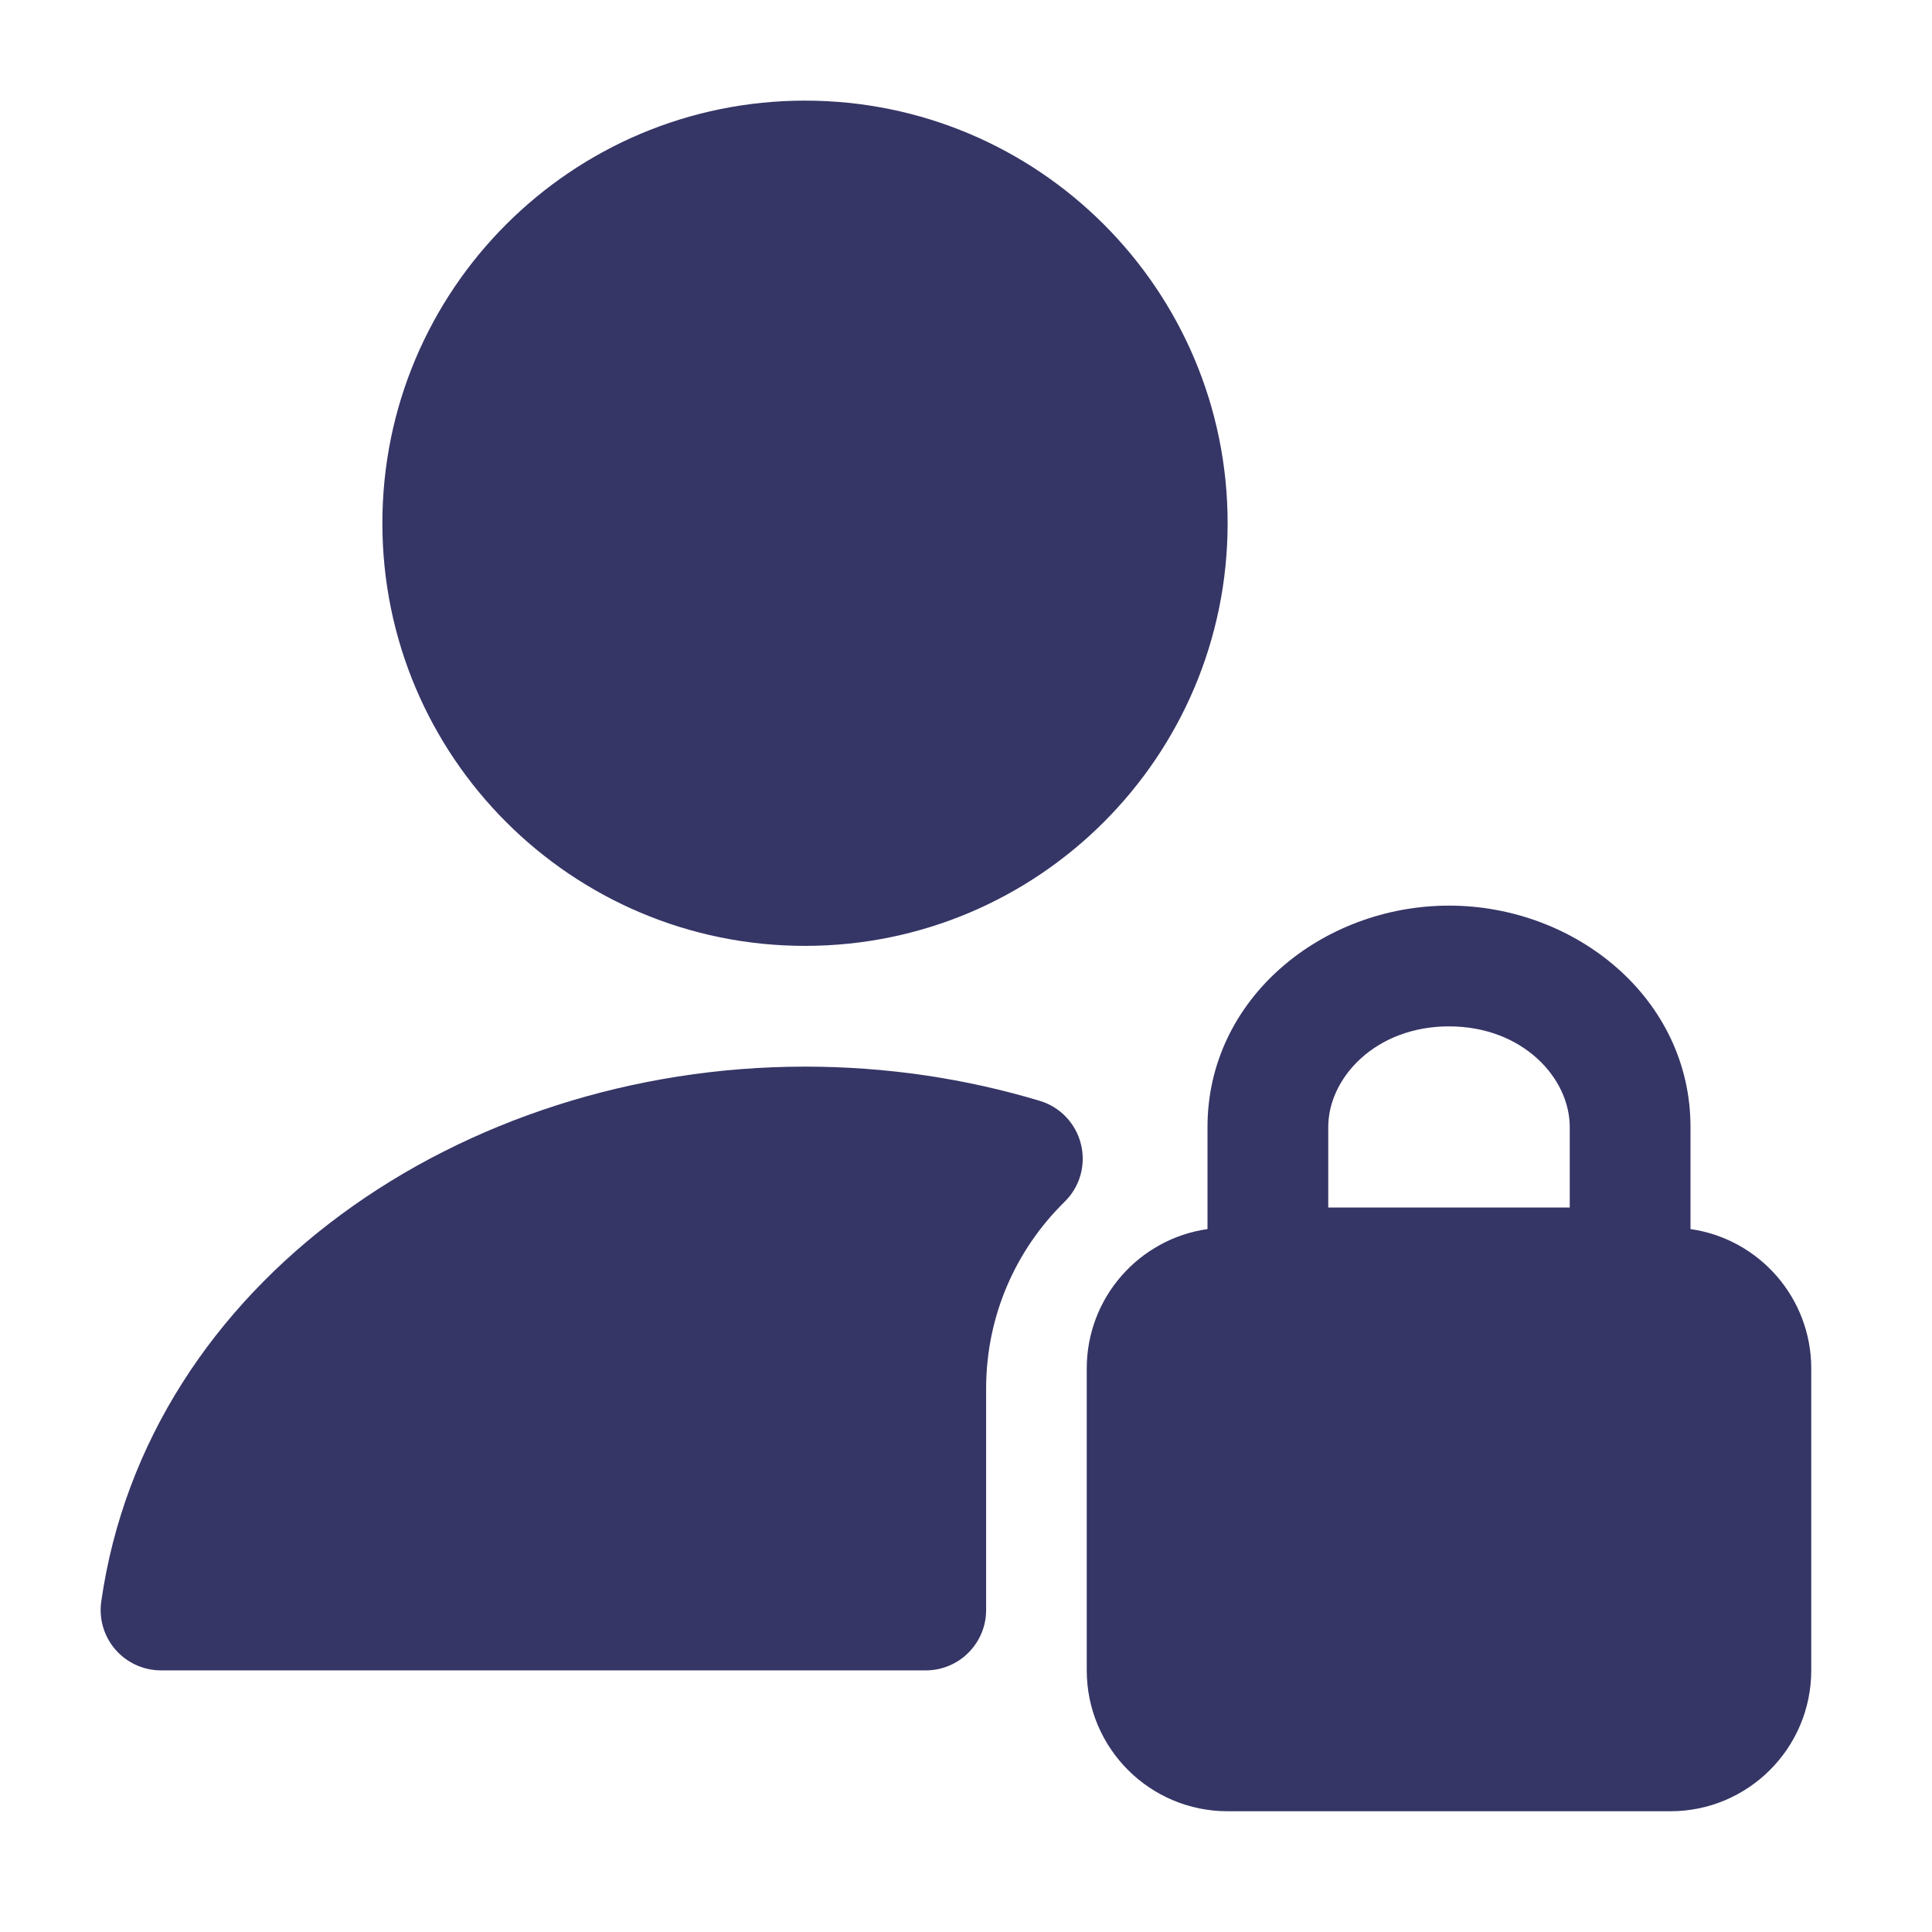 <svg width="24" height="24" viewBox="0 0 24 24" fill="none" xmlns="http://www.w3.org/2000/svg">
<path d="M4.75 6.5C4.75 3.6 7.101 1.25 10 1.25C12.899 1.25 15.25 3.6 15.25 6.5C15.25 9.399 12.899 11.75 10 11.75C7.101 11.75 4.75 9.399 4.75 6.5Z" fill="#353566"/>
<path d="M1.258 19.894C1.824 15.927 5.734 13.25 10.001 13.25C11.012 13.25 11.995 13.398 12.916 13.675C13.17 13.751 13.365 13.956 13.428 14.214C13.492 14.471 13.415 14.743 13.225 14.929C12.622 15.52 12.25 16.341 12.25 17.25V20C12.25 20.414 11.914 20.75 11.5 20.75H2C1.783 20.75 1.576 20.656 1.433 20.491C1.291 20.327 1.227 20.109 1.258 19.894Z" fill="#353566"/>
<path fill-rule="evenodd" clip-rule="evenodd" d="M18 11.25C16.429 11.25 15 12.401 15 14V15.268C14.152 15.389 13.5 16.118 13.5 17V20.75C13.5 21.716 14.283 22.5 15.25 22.5H20.75C21.716 22.5 22.5 21.716 22.5 20.75V17C22.5 16.118 21.848 15.389 21 15.268V14C21 12.401 19.571 11.25 18 11.25ZM16.5 14C16.5 13.39 17.086 12.75 18 12.75C18.914 12.75 19.5 13.39 19.5 14V15H16.5V14Z" fill="#353566"/>
</svg>
